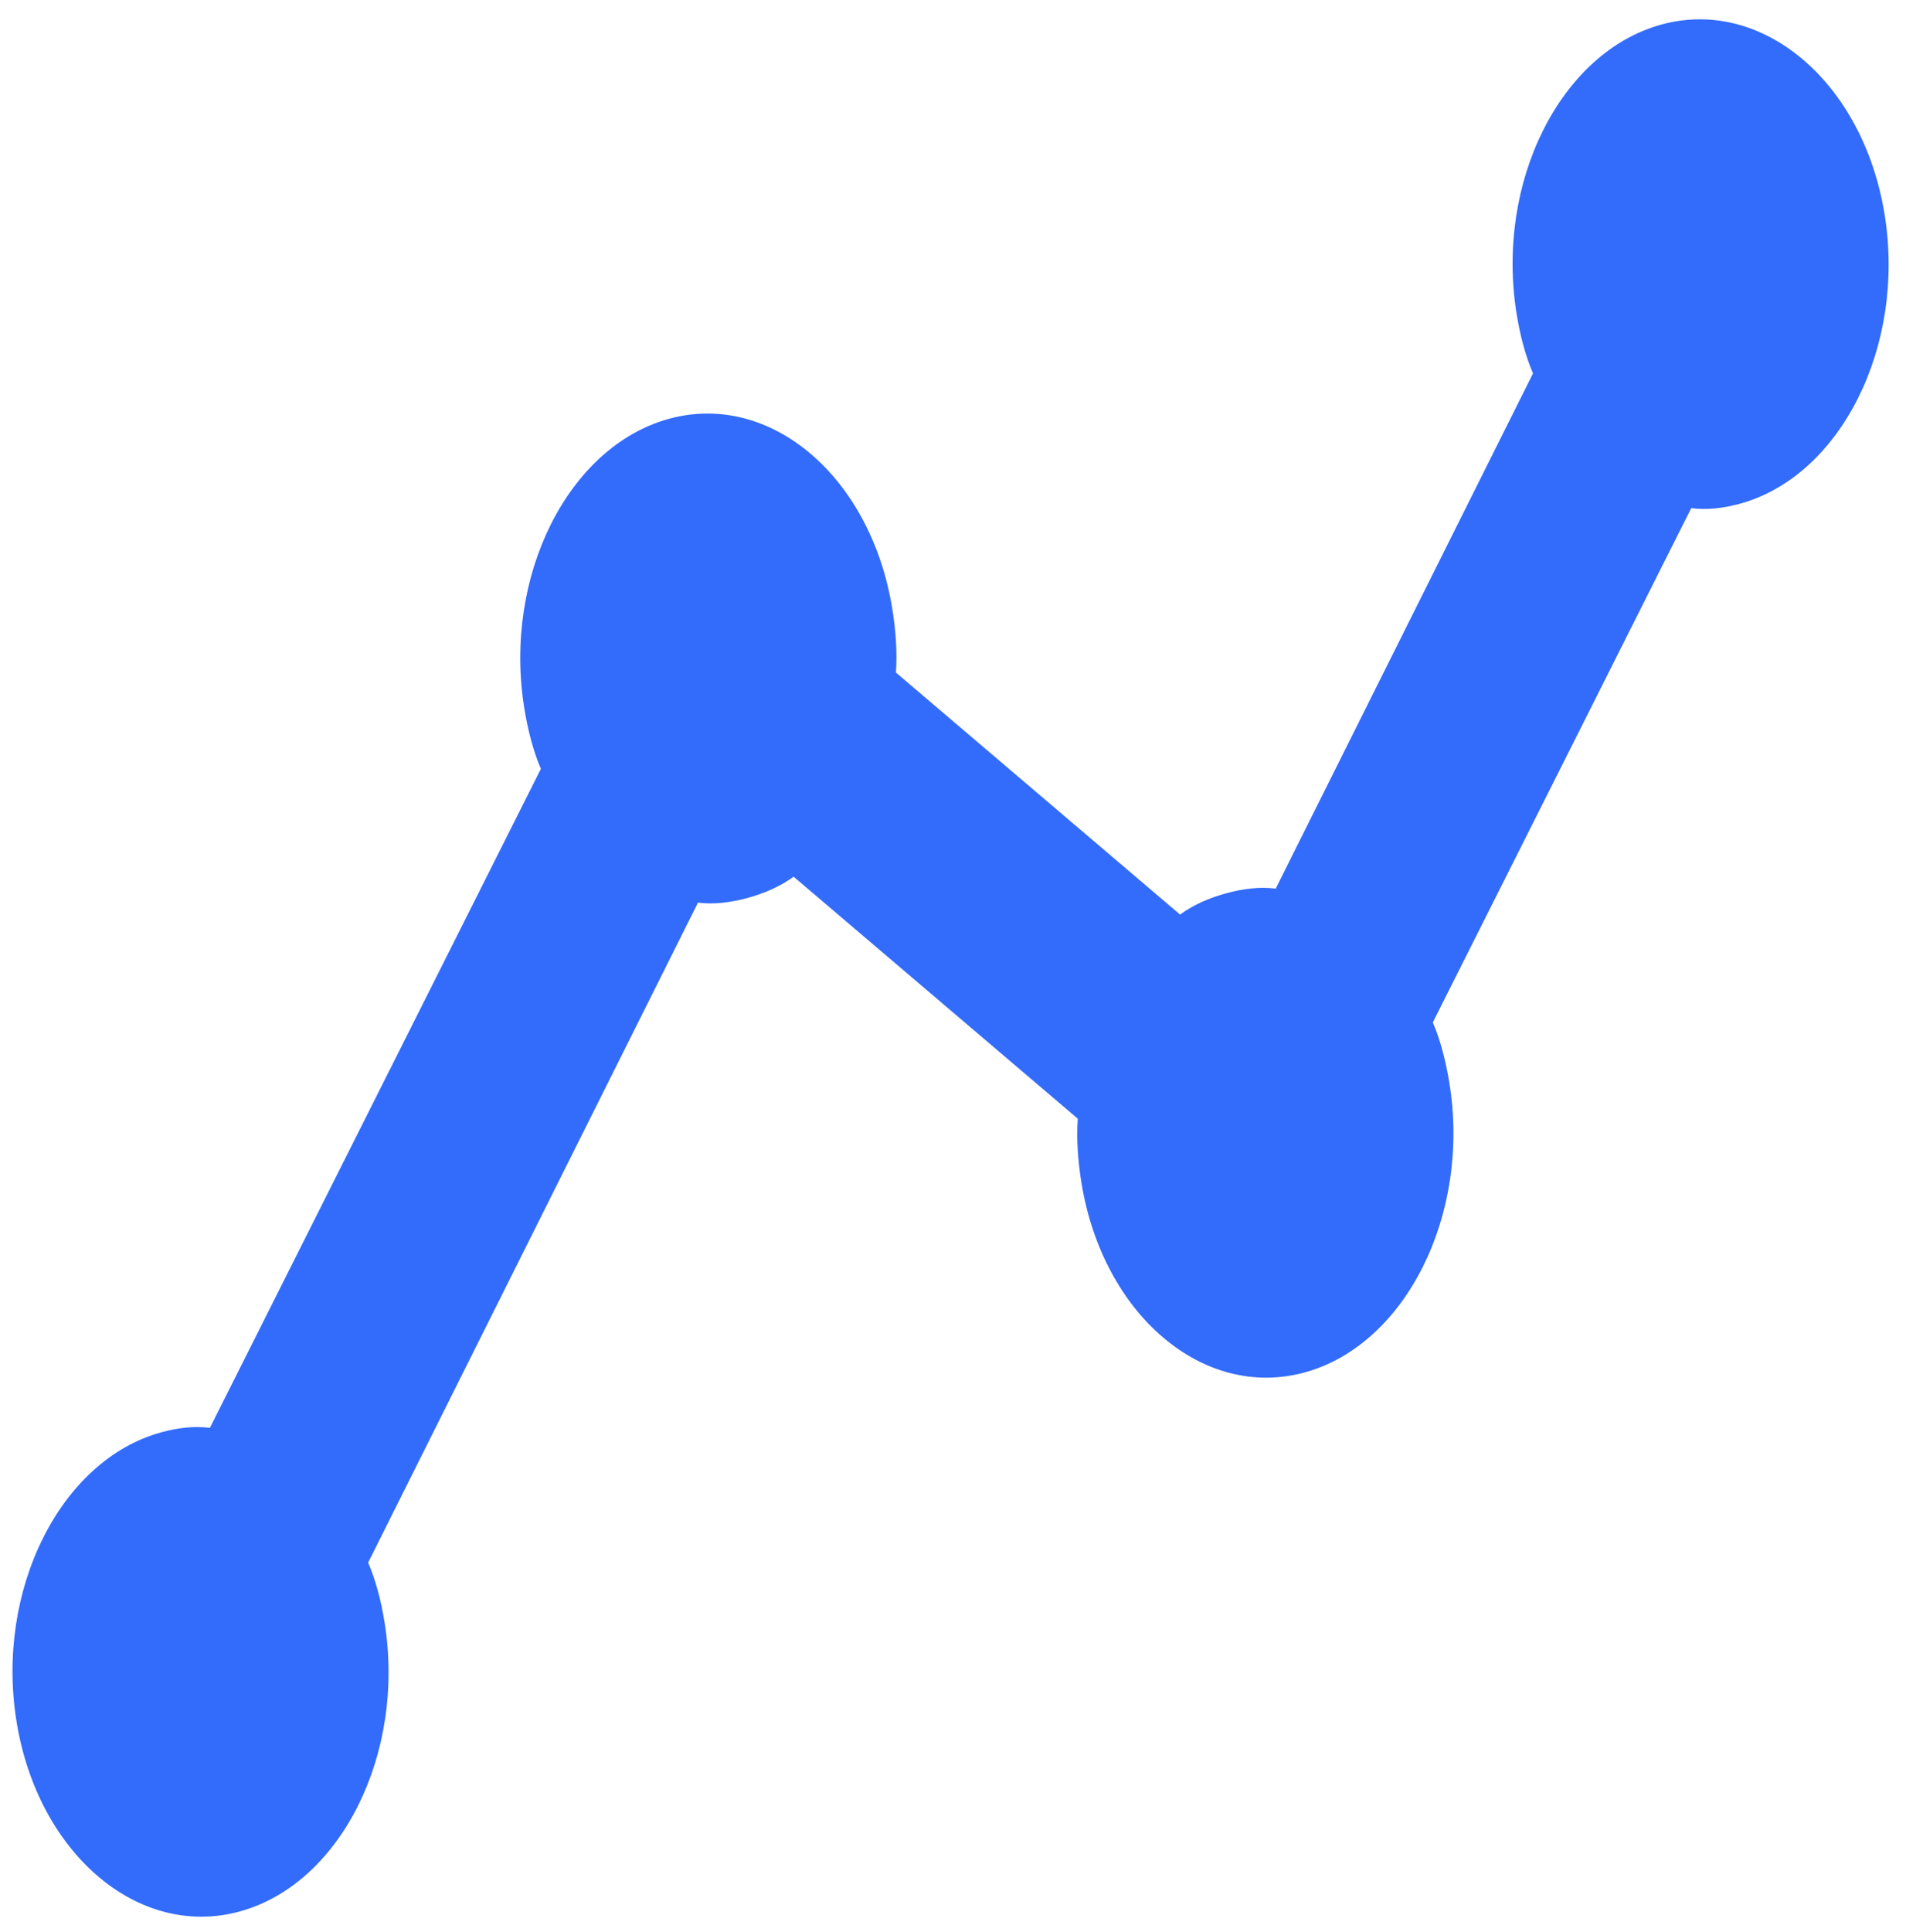 <svg width="75" height="76" viewBox="0 0 75 76" fill="none" xmlns="http://www.w3.org/2000/svg">
<path d="M74.157 8.427C74.999 13.612 72.43 18.738 68.449 19.817C67.797 19.993 67.166 20.066 66.549 19.987L56.381 40.213C56.684 40.919 56.894 41.747 57.032 42.596C57.874 47.781 55.305 52.906 51.324 53.985C47.342 55.065 43.396 51.705 42.554 46.52C42.417 45.672 42.351 44.804 42.41 44.001L31.229 34.483C30.688 34.875 30.052 35.146 29.401 35.323C28.749 35.499 28.082 35.582 27.465 35.503L14.486 61.462C14.79 62.167 14.992 62.948 15.13 63.797C15.972 68.982 13.403 74.107 9.421 75.186C5.44 76.266 1.494 72.906 0.652 67.721C-0.19 62.536 2.379 57.411 6.361 56.332C7.012 56.155 7.643 56.083 8.26 56.161L21.283 30.24C20.979 29.535 20.769 28.706 20.631 27.858C19.79 22.673 22.358 17.548 26.34 16.468C30.321 15.389 34.267 18.748 35.109 23.933C35.247 24.782 35.312 25.65 35.254 26.453L46.434 35.971C46.975 35.578 47.611 35.307 48.263 35.131C48.914 34.954 49.581 34.872 50.198 34.951L60.323 14.687C60.02 13.982 59.817 13.2 59.679 12.352C58.838 7.167 61.406 2.042 65.388 0.962C69.369 -0.117 73.315 3.242 74.157 8.427Z" fill="#336CFB"/>
</svg>
